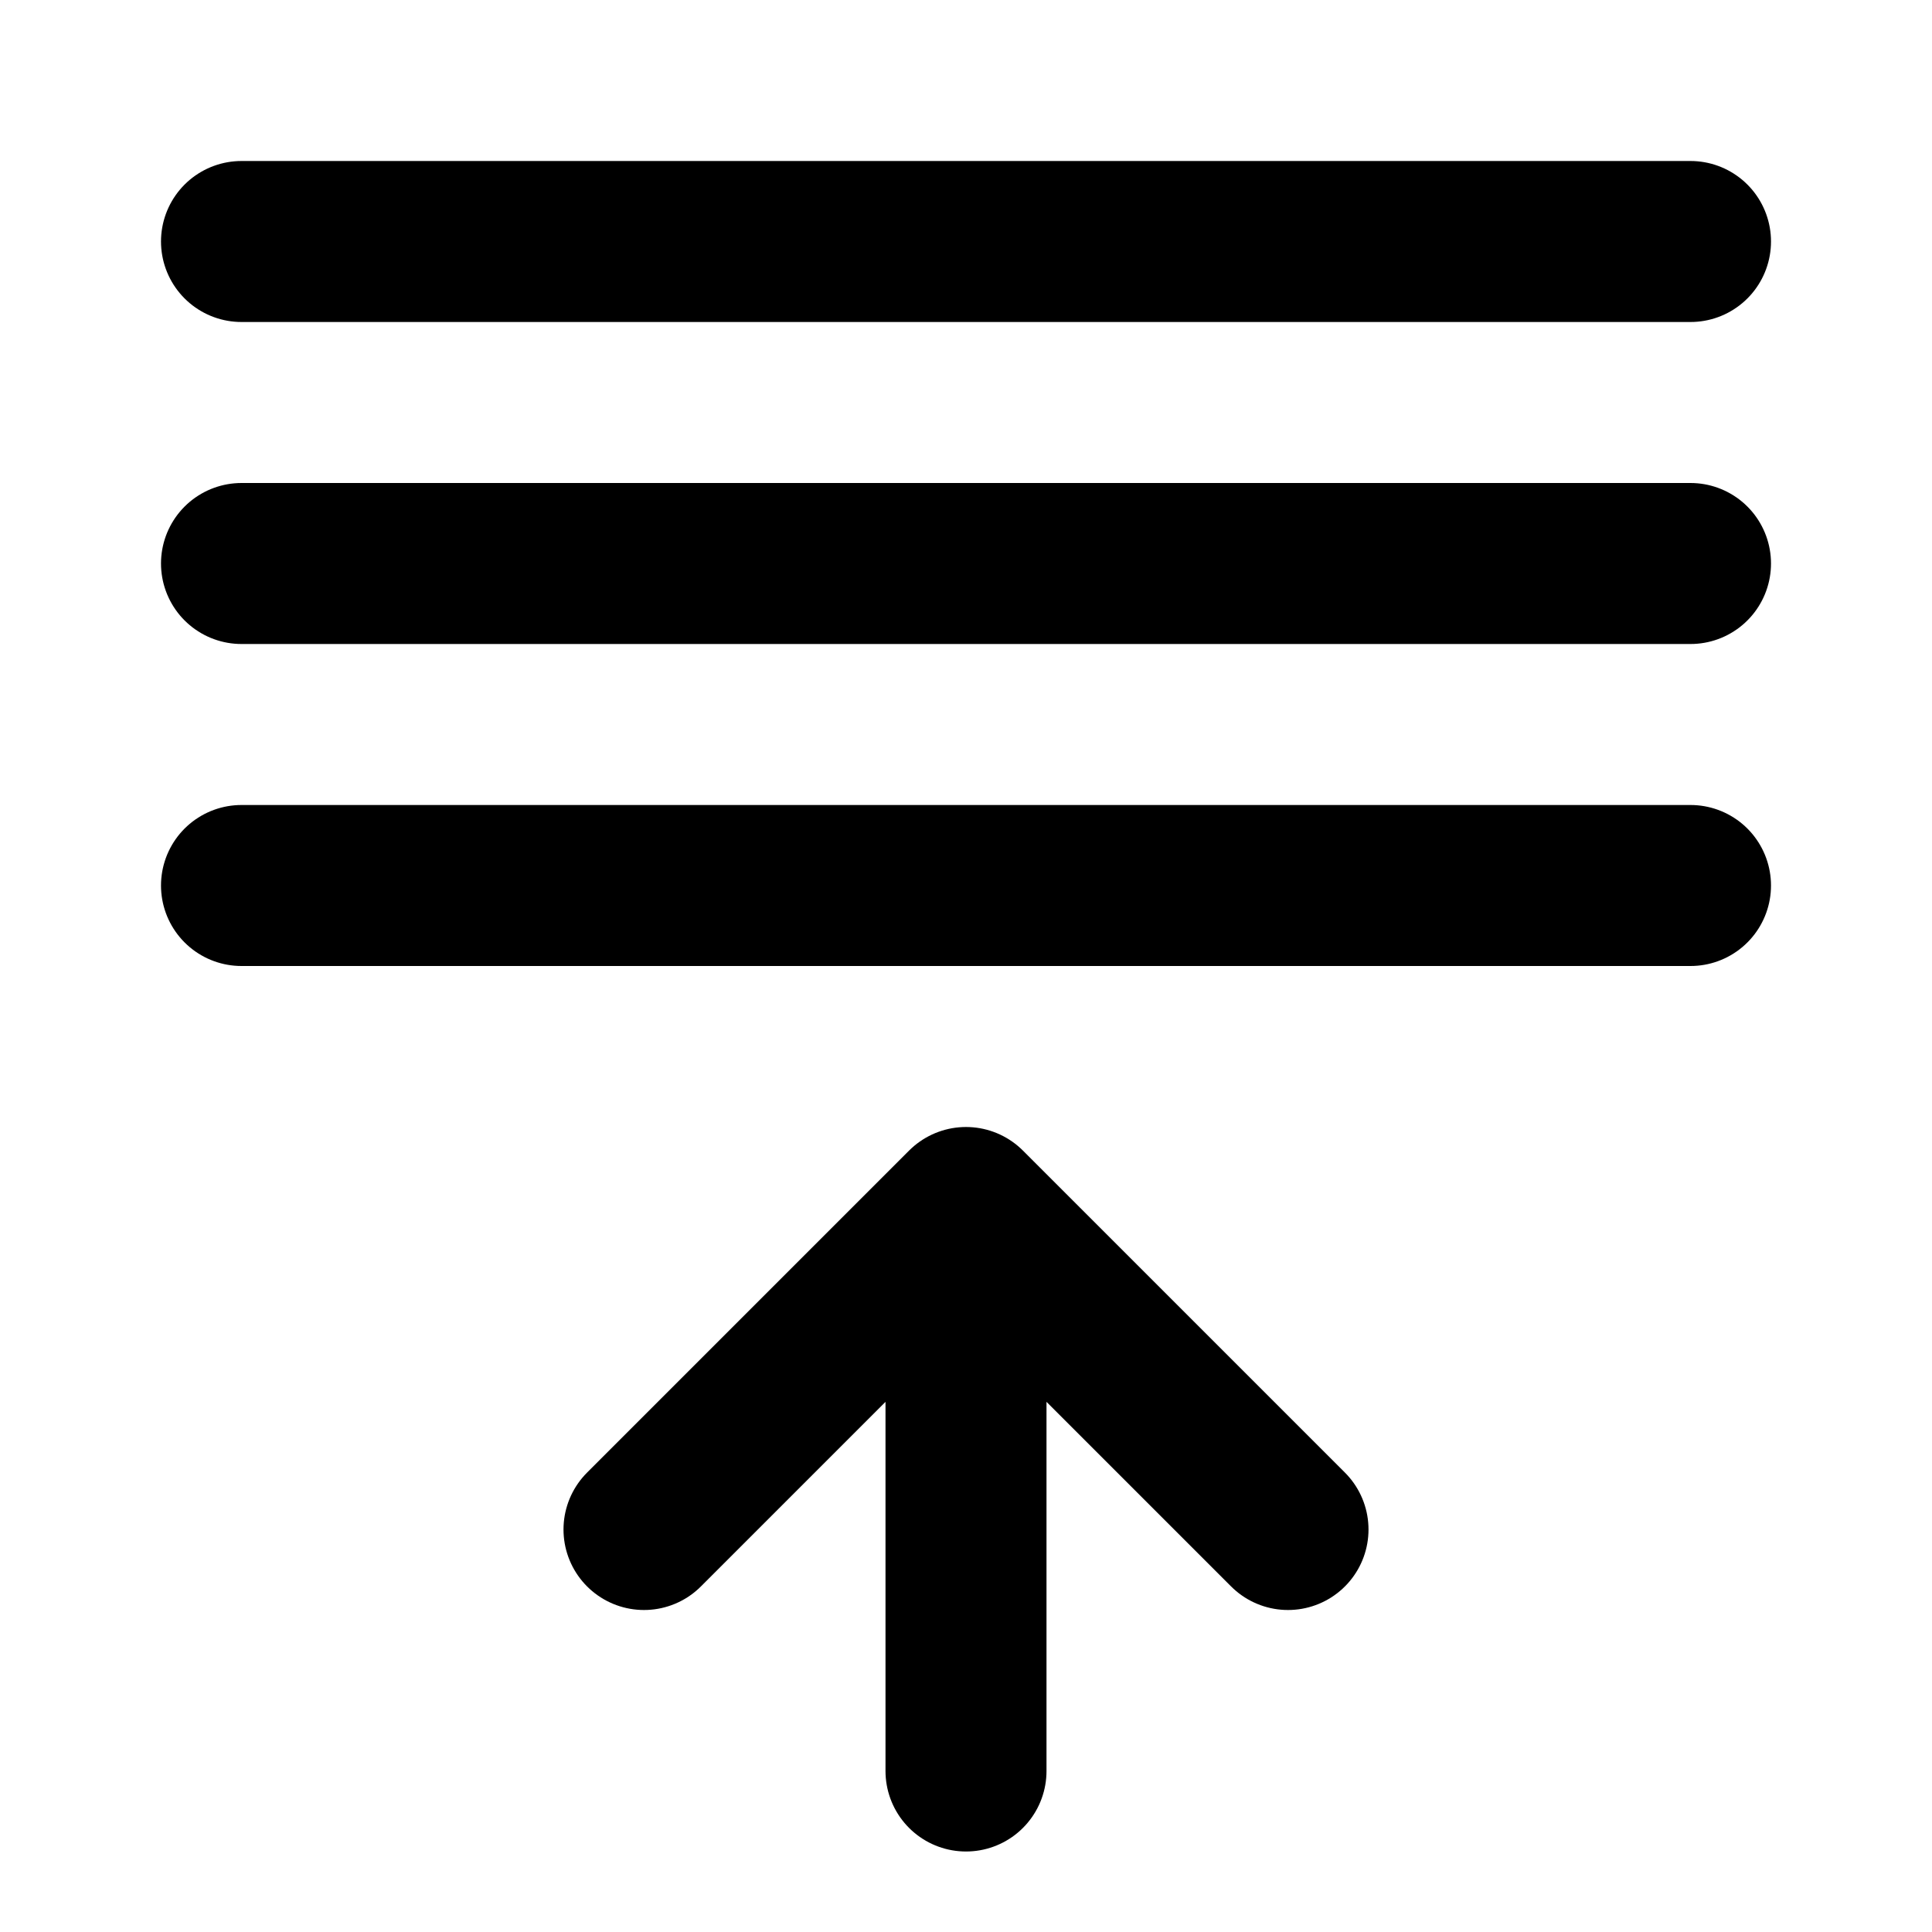 <svg xmlns="http://www.w3.org/2000/svg" width="24" height="24" fill="none" stroke="currentColor" stroke-width="2" stroke-linecap="round" stroke-linejoin="round"><path d="M3 3h18M3 7h18M3 11h18M12 15v7M8 19l4-4 4 4"/></svg>